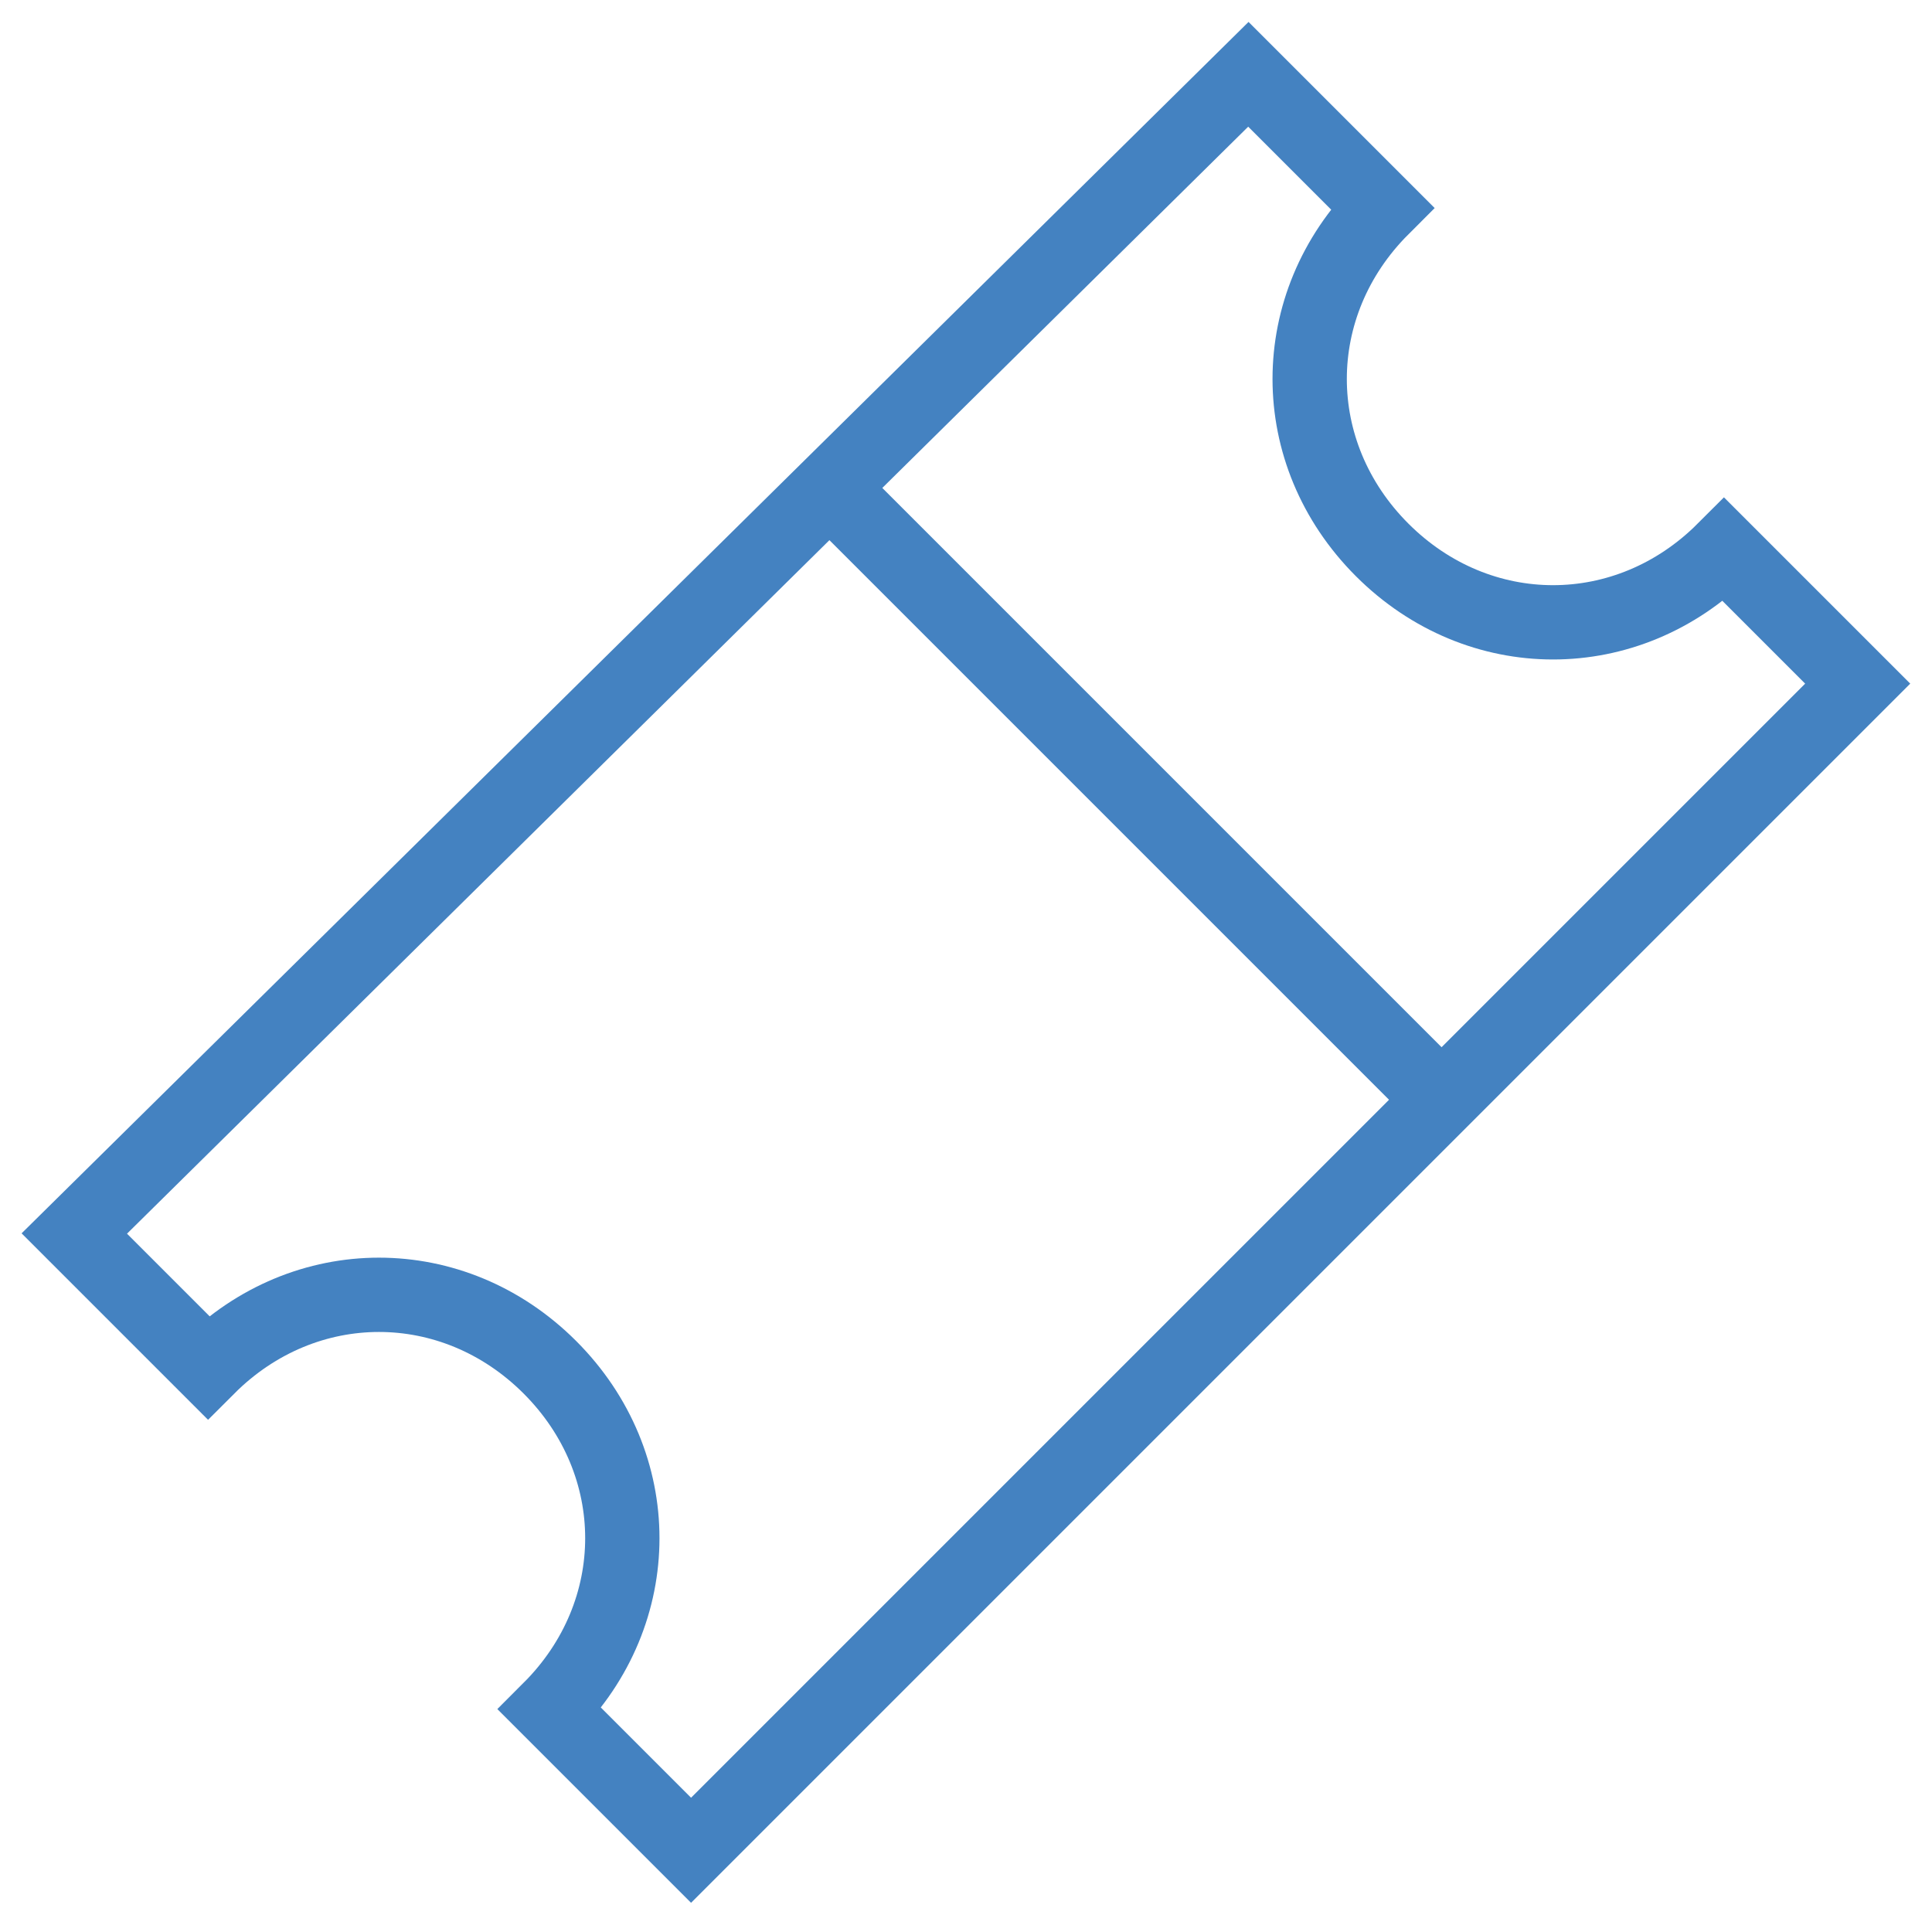 <svg width="26" height="26" viewBox="0 0 26 26" fill="none" xmlns="http://www.w3.org/2000/svg">
<path d="M11.3 6.7L19.4 14.8M23.2 7.4C21.9 8.7 19.9 8.7 18.6 7.4C17.3 6.1 17.3 4.1 18.6 2.8L16.8 1L1 16.6L2.8 18.4C4.1 17.1 6.1 17.1 7.4 18.4C8.7 19.7 8.7 21.7 7.4 23L9.3 24.9L25 9.2L23.2 7.4Z" stroke="#4482C1" stroke-miterlimit="10"/>
</svg>
